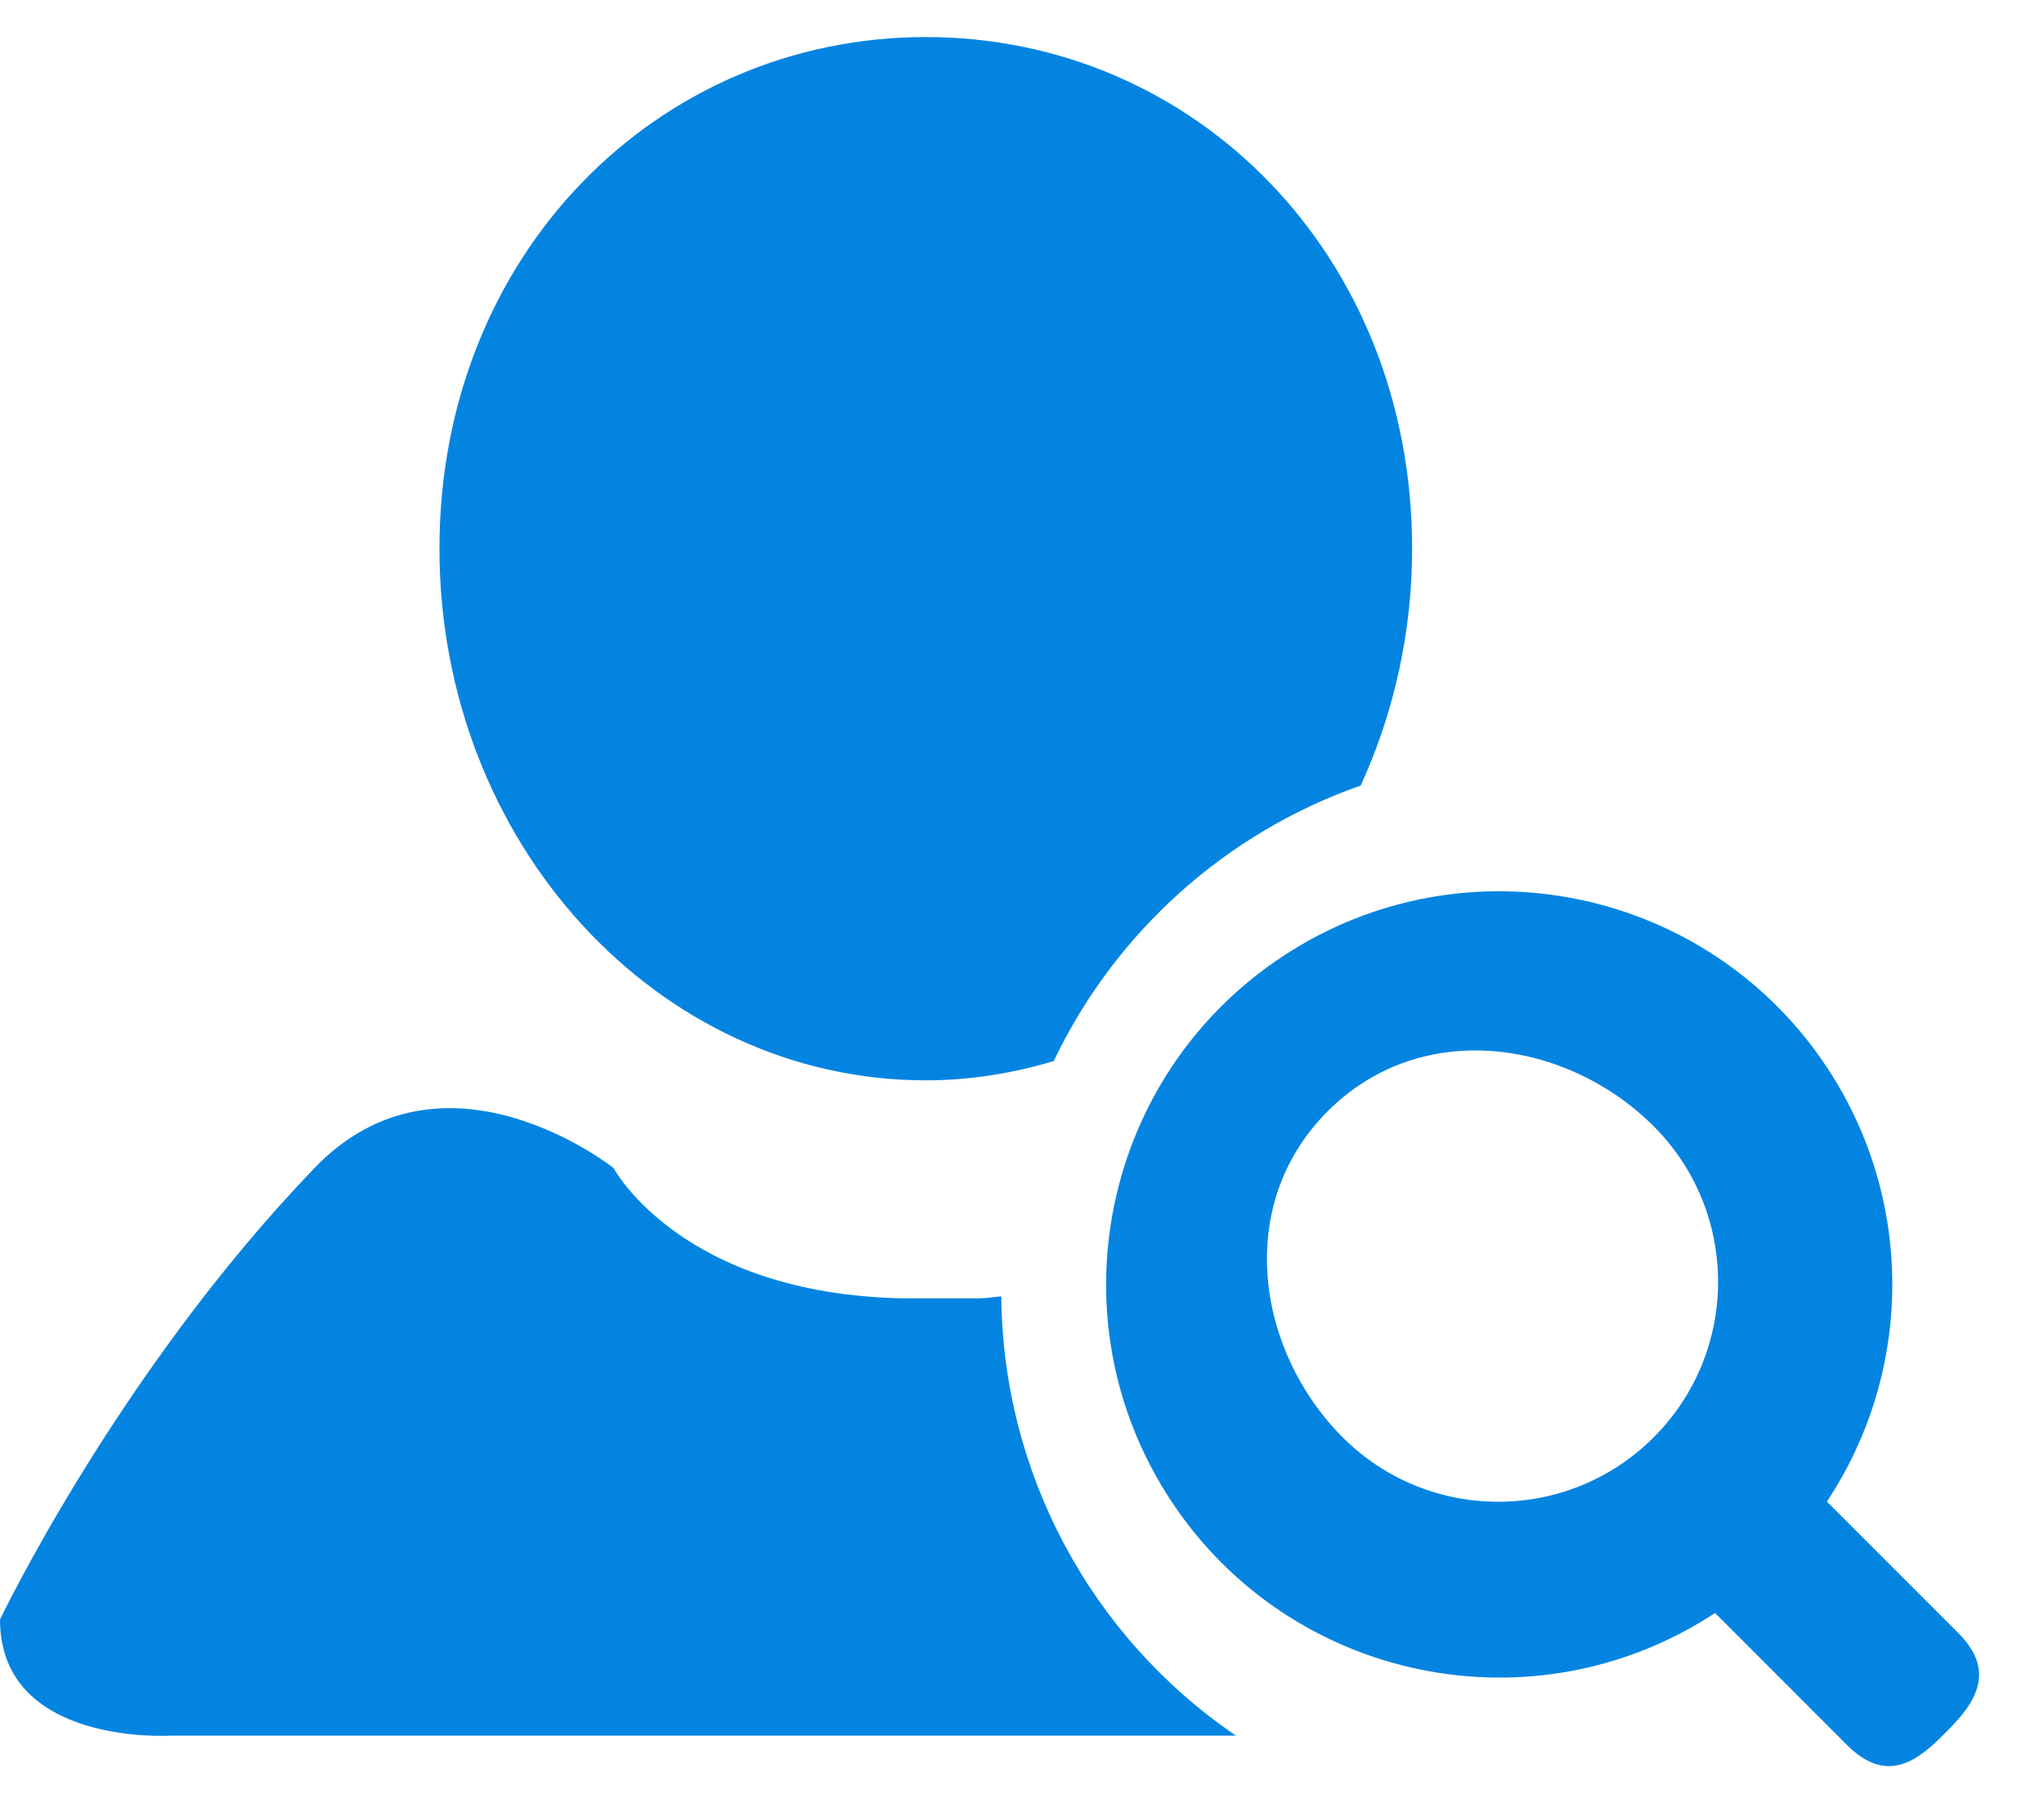 <?xml version="1.0" encoding="UTF-8"?>
<svg width="50px" height="44px" viewBox="0 0 50 44" version="1.1" xmlns="http://www.w3.org/2000/svg" xmlns:xlink="http://www.w3.org/1999/xlink">
    <title>人员查找 (1)</title>
    <g id="页面-1" stroke="none" stroke-width="1" fill="none" fill-rule="evenodd">
        <g id="流调人员疫情防控查询" transform="translate(-585, -486)" fill="#0484E1" fill-rule="nonzero">
            <g id="人员查找-(1)" transform="translate(585, 486)">
                <path d="M47.575,42.395 C46.946,43.025 46.182,43.682 45.179,42.678 L41.953,39.451 L41.953,39.451 C37.515,42.366 31.554,41.132 28.638,36.694 C25.722,32.256 26.956,26.294 31.394,23.379 C35.832,20.463 41.794,21.697 44.71,26.135 C46.823,29.351 46.815,33.518 44.689,36.726 L47.911,39.948 C48.913,40.953 48.205,41.766 47.575,42.395 L47.575,42.395 Z M40.451,27.545 C38.354,25.445 34.783,24.875 32.478,27.178 C30.175,29.483 30.743,33.052 32.845,35.155 L32.845,35.155 C34.946,37.256 38.353,37.255 40.453,35.153 C42.553,33.052 42.553,29.646 40.451,27.545 L40.451,27.545 Z M22.649,26.423 C23.733,26.423 24.777,26.25 25.776,25.952 L25.776,25.952 C27.283,22.796 29.986,20.371 33.286,19.212 L33.286,19.212 C34.116,17.393 34.545,15.416 34.543,13.417 C34.543,6.232 29.218,0.906 22.649,0.906 C16.077,0.906 10.75,6.232 10.75,13.417 C10.75,20.6 16.077,26.423 22.649,26.423 L22.649,26.423 Z M24.494,31.708 C24.309,31.719 24.152,31.752 23.958,31.755 L22.102,31.755 C16.646,31.655 15.008,28.566 15.008,28.566 C15.008,28.566 10.861,25.275 7.695,28.566 C2.89,33.559 -4.83943609e-15,39.61 -4.83943609e-15,39.61 C-4.83943609e-15,42.7 4.148,42.451 4.148,42.451 L30.235,42.451 L30.235,42.451 C26.674,40.029 24.528,36.014 24.494,31.708 L24.494,31.708 Z" id="形状"></path>
            </g>
        </g>
    </g>
</svg>